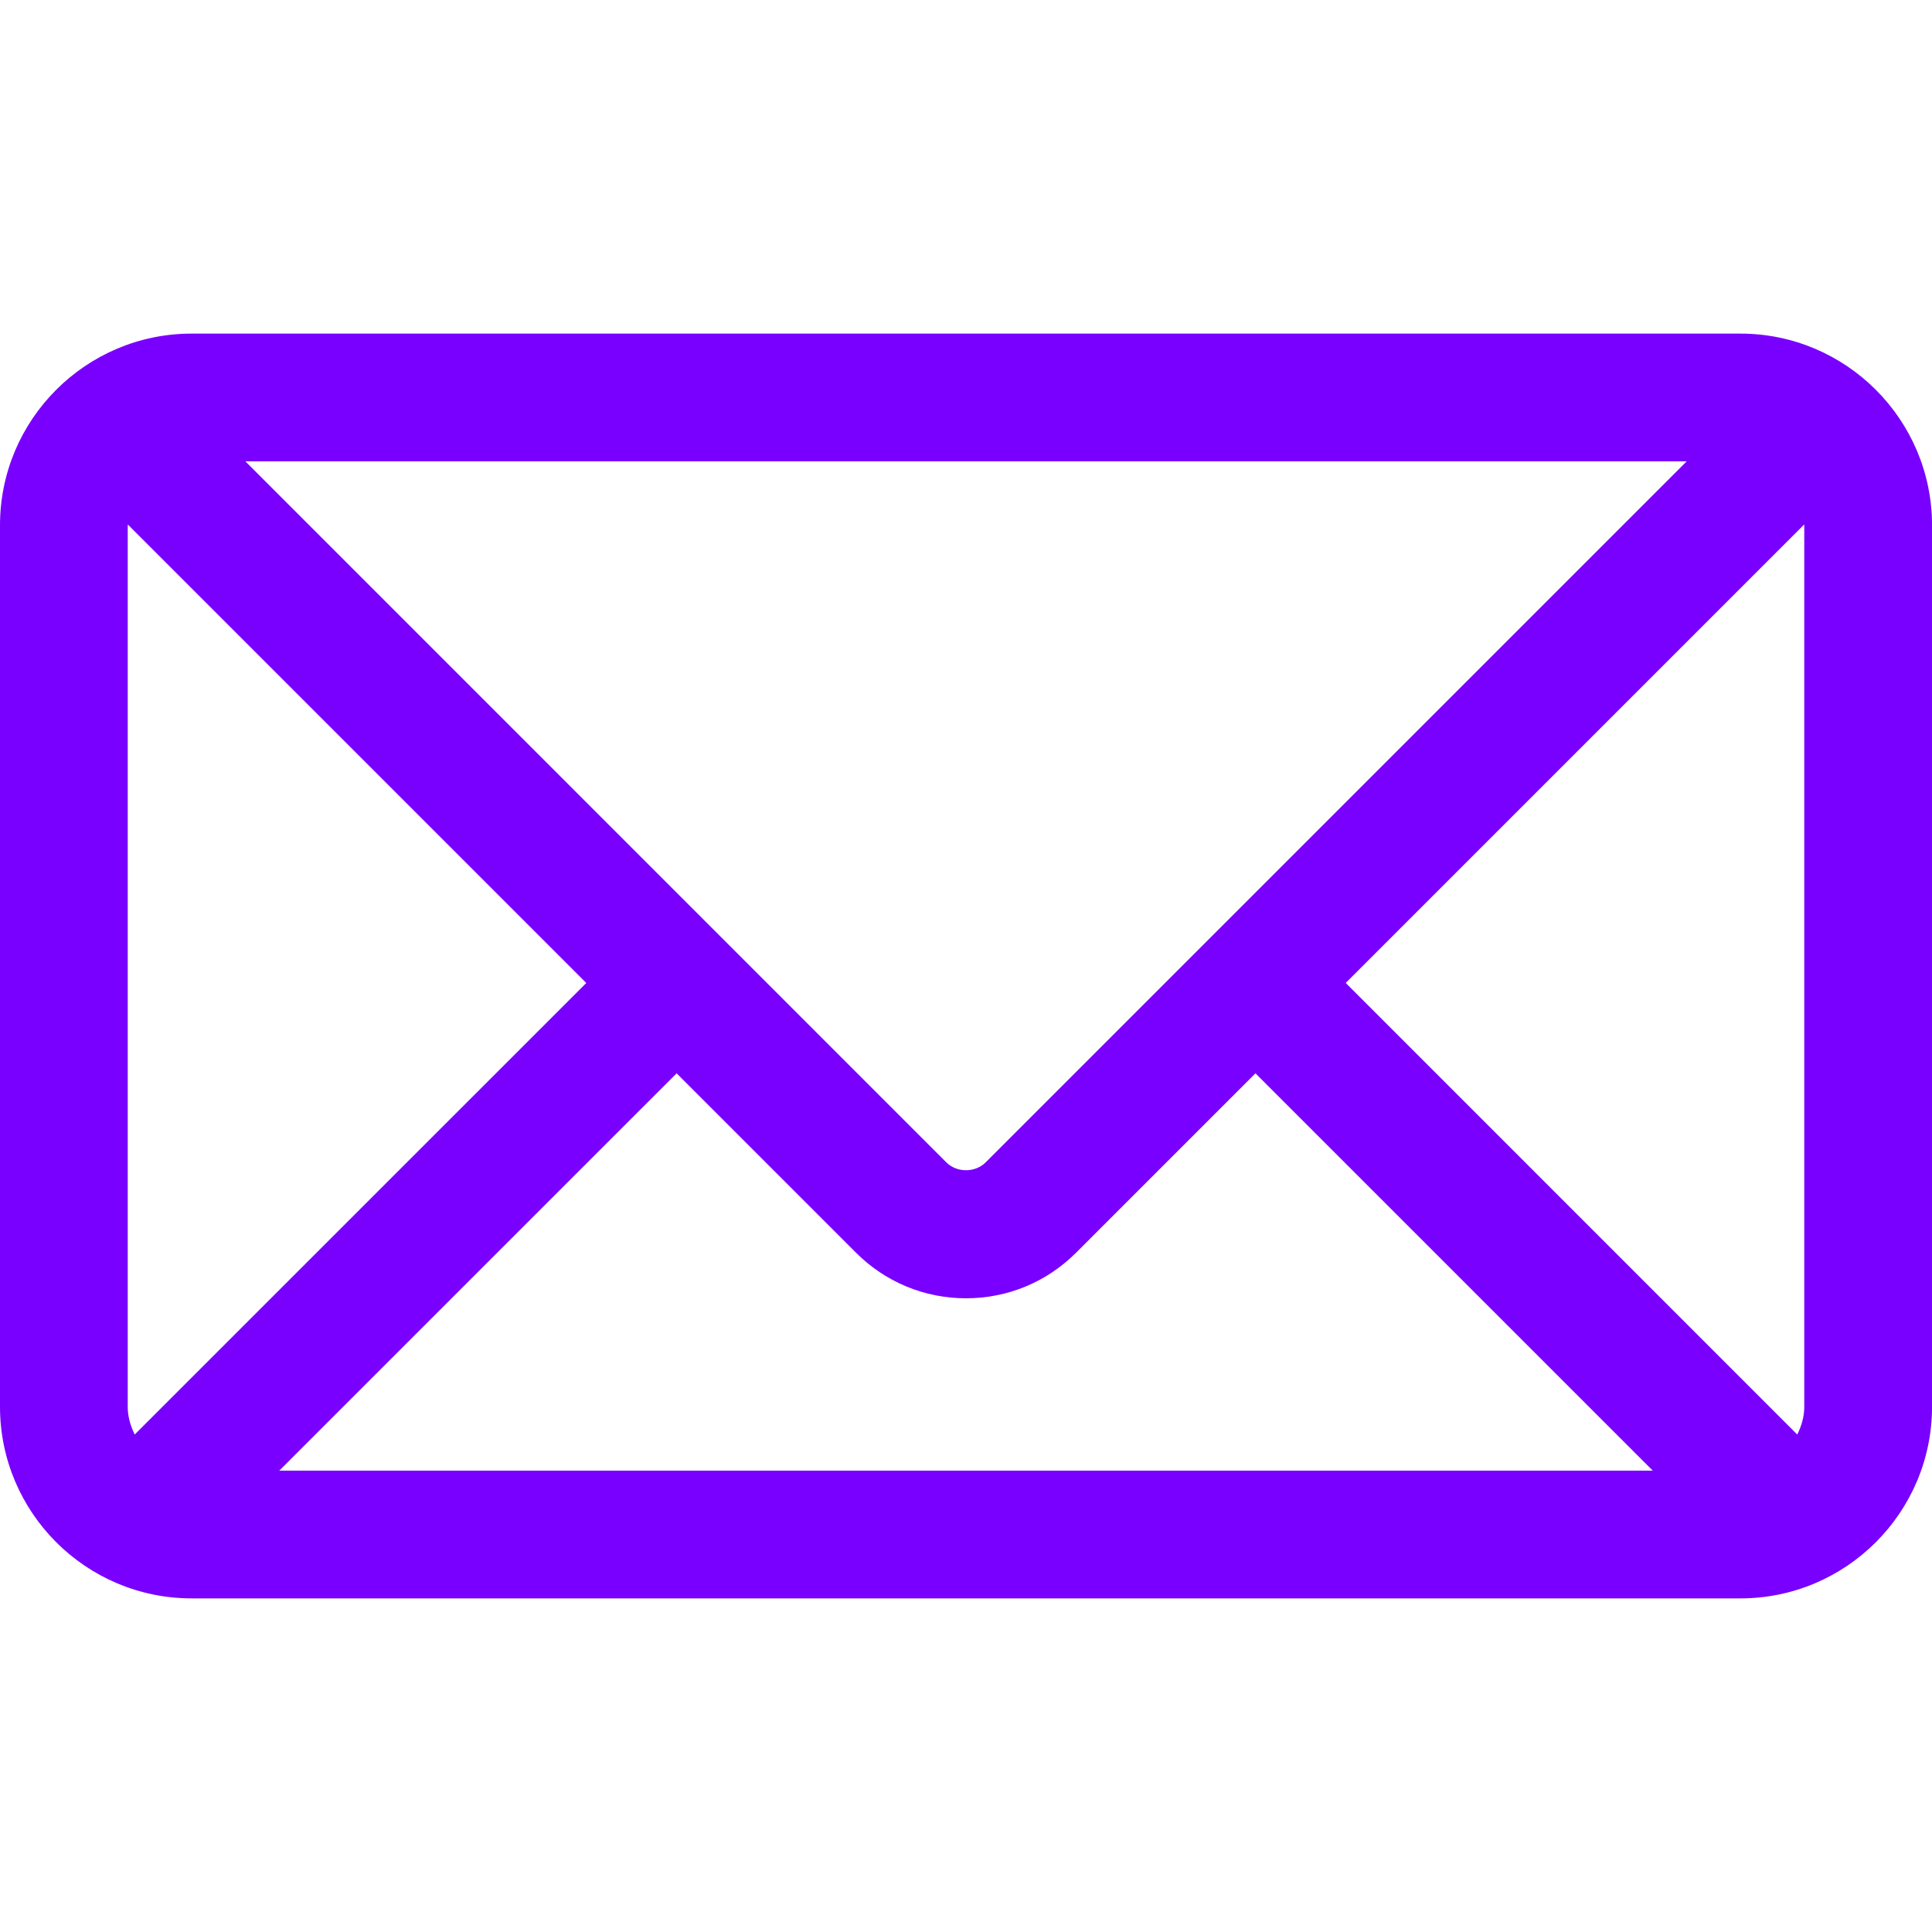 <?xml version="1.0" encoding="utf-8"?>
<!-- Generator: Adobe Illustrator 27.1.1, SVG Export Plug-In . SVG Version: 6.00 Build 0)  -->
<svg version="1.1" xmlns="http://www.w3.org/2000/svg" xmlns:xlink="http://www.w3.org/1999/xlink" x="0px" y="0px"
	 viewBox="0 0 512 512" style="enable-background:new 0 0 512 512;" xml:space="preserve">
<g id="ICONOS">
	<path style="fill:#7900FF;" d="M461.22,88.41H50.78c-28,0-50.78,22.78-50.78,50.78v233.62c0,28,22.78,50.78,50.78,50.78h410.45
		c28,0,50.78-22.78,50.78-50.78V139.19C512,111.19,489.22,88.41,461.22,88.41z M446.99,122.26L261.22,308.03
		c-2.79,2.79-7.65,2.79-10.45,0L65.02,122.26H446.99z M35.7,380.16c-1.1-2.25-1.85-4.68-1.85-7.36V139.19
		c0-0.07,0.03-0.11,0.03-0.18L155.37,260.5L35.7,380.16z M74,389.74l105.31-105.3l47.54,47.54c7.79,7.79,18.15,12.08,29.16,12.08
		c11.01,0,21.36-4.29,29.16-12.08l47.54-47.54l105.3,105.3H74z M478.15,372.81c0,2.67-0.75,5.11-1.86,7.36L356.63,260.49
		l121.49-121.49c0,0.07,0.03,0.12,0.03,0.18V372.81z"/>
</g>
<g id="REGLAS_Y_TAMAÑOS">
</g>
</svg>
